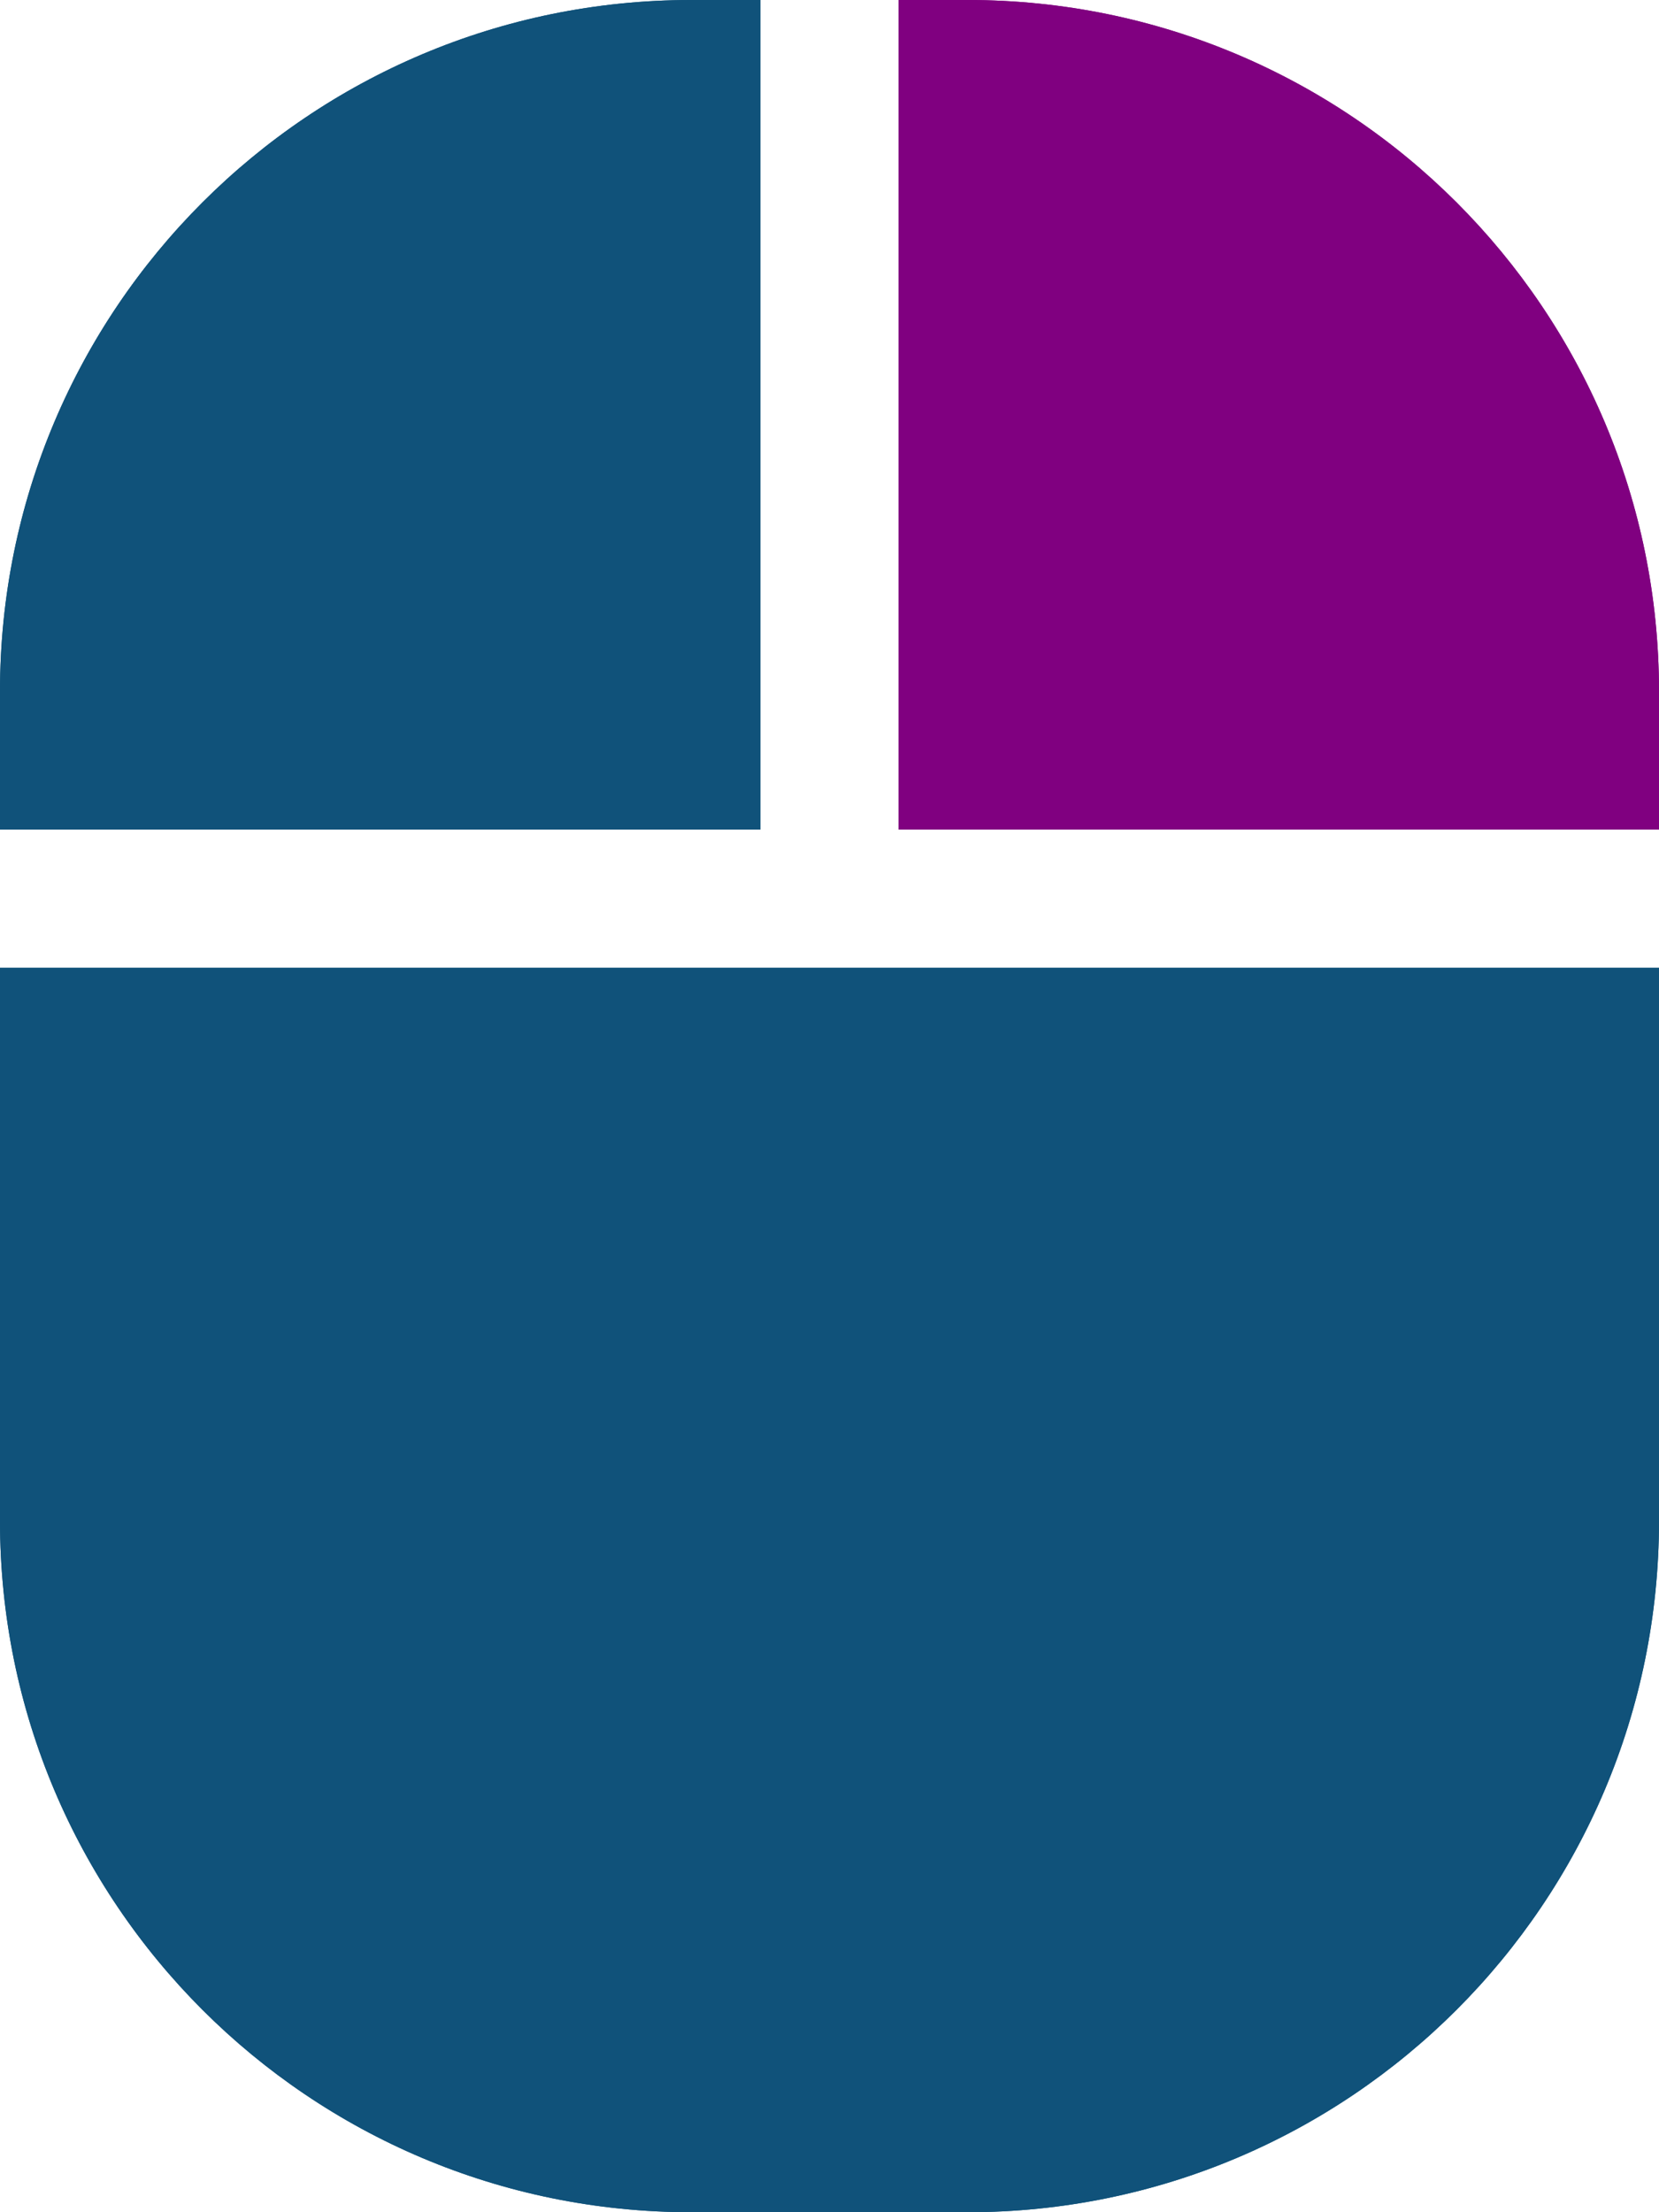<?xml version="1.0" encoding="utf-8"?>
<svg width="384px" height="512px" viewBox="0 0 384 512" version="1.1" xmlns:xlink="http://www.w3.org/1999/xlink" xmlns="http://www.w3.org/2000/svg">
  <defs>
    <path d="M384 0L384 0L384 512L0 512L0 0L384 0Z" id="path_1" />
    <clipPath id="clip_1">
      <use xlink:href="#path_1" clip-rule="evenodd" fill-rule="evenodd" />
    </clipPath>
  </defs>
  <g id="computer-mouse-right-click">
    <path d="M384 0L384 0L384 512L0 512L0 0L384 0Z" id="computer-mouse-right-click" fill="none" stroke="none" />
    <path d="M0 192L176 192L176 0L160 0C71.6 0 0 71.6 0 160L0 192L0 192Z" id="Shape-Path" fill="#10527A" stroke="none" clip-path="url(#clip_1)" />
    <path d="M0 192L176 192L176 0L160 0C71.6 0 0 71.6 0 160L0 192L0 192Z" id="Shape-Path" fill="#10527A" stroke="none" clip-path="url(#clip_1)" />
    <path d="M0 224L0 352C0 440.4 71.6 512 160 512L224 512C312.4 512 384 440.4 384 352L384 224L192 224L0 224L0 224Z" id="Shape-Path" fill="#10527A" stroke="none" clip-path="url(#clip_1)" />
    <path d="M0 224L0 352C0 440.4 71.6 512 160 512L224 512C312.4 512 384 440.4 384 352L384 224L192 224L0 224L0 224Z" id="Shape-Path" fill="#10527A" stroke="none" clip-path="url(#clip_1)" />
    <path d="M384 192L384 160C384 71.6 312.4 0 224 0L208 0L208 192L384 192L384 192Z" id="Shape-Path" fill="#800080" stroke="none" clip-path="url(#clip_1)" />
    <path d="M384 192L384 160C384 71.6 312.4 0 224 0L208 0L208 192L384 192L384 192Z" id="Shape-Path" fill="#800080" stroke="none" clip-path="url(#clip_1)" />
  </g>
</svg>